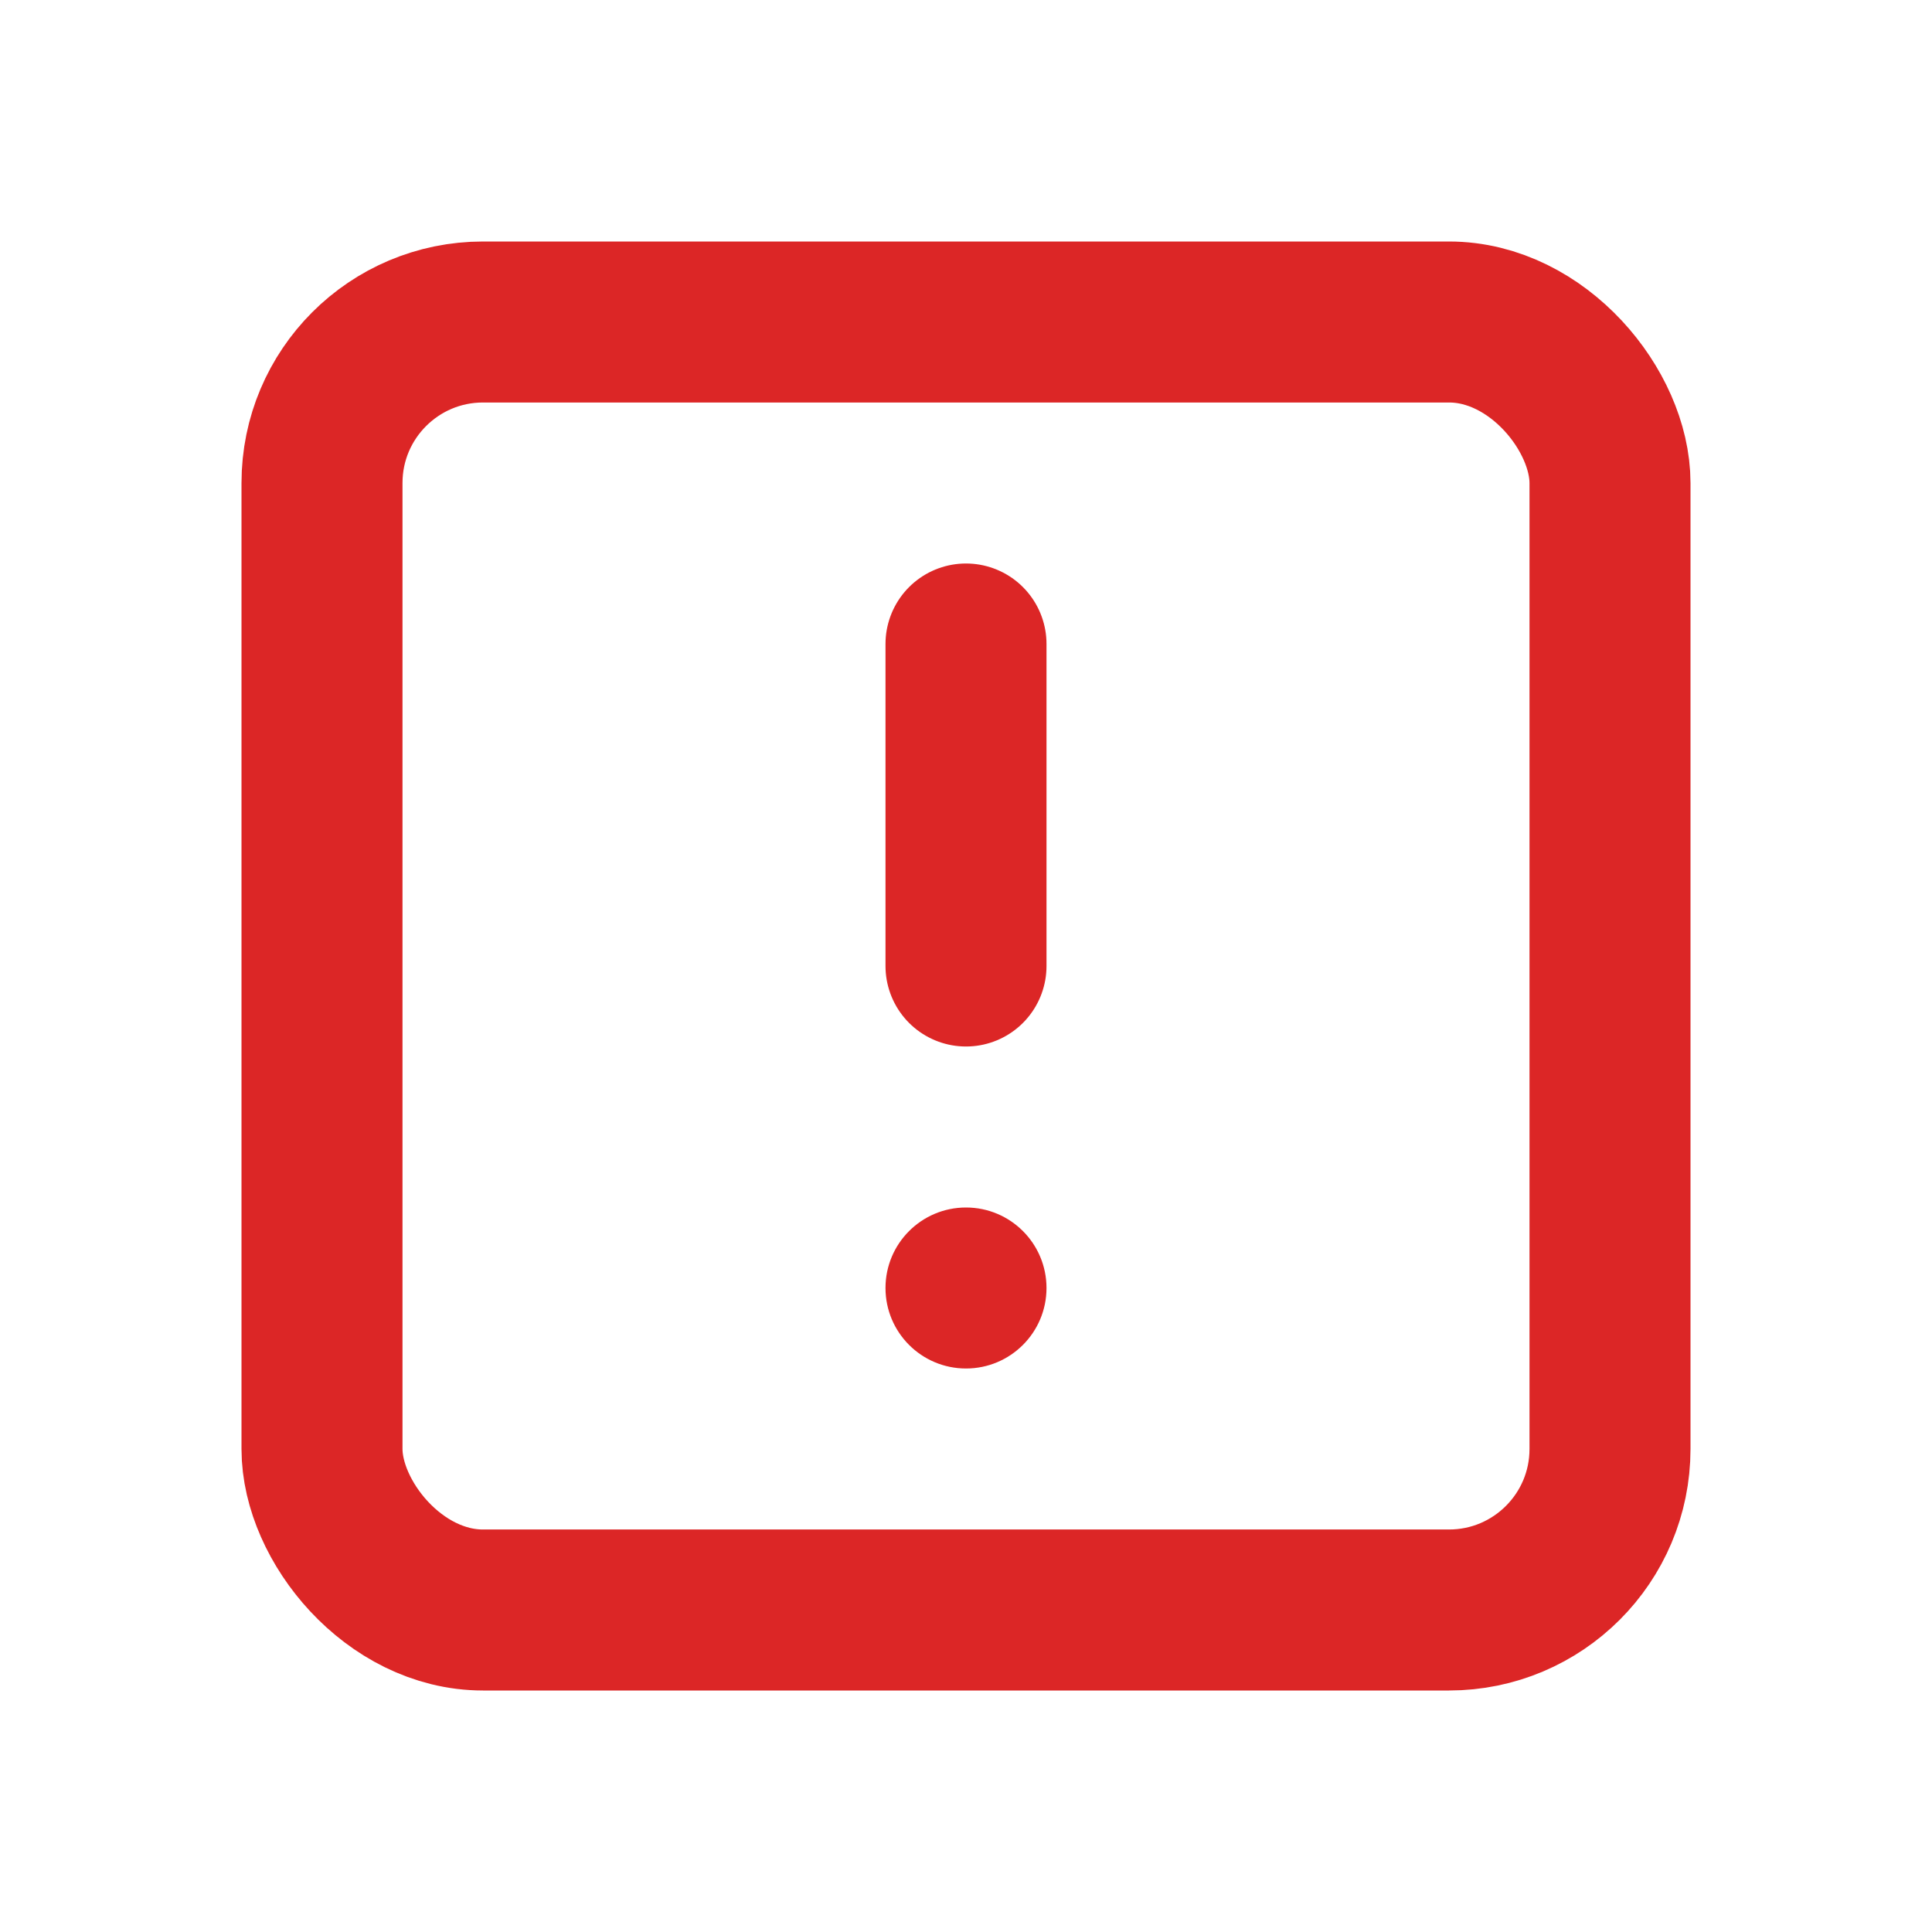 <svg width="24" height="24" viewBox="0 0 24 24" xmlns="http://www.w3.org/2000/svg">
  <!-- Icono de incidencia/reporte -->
  <rect x="4" y="4" width="16" height="16" rx="2" fill="none" stroke="#dc2626" stroke-width="2"/>
  <path d="M12 8v4" stroke="#dc2626" stroke-width="2" stroke-linecap="round"/>
  <circle cx="12" cy="16" r="1" fill="#dc2626"/>
</svg>